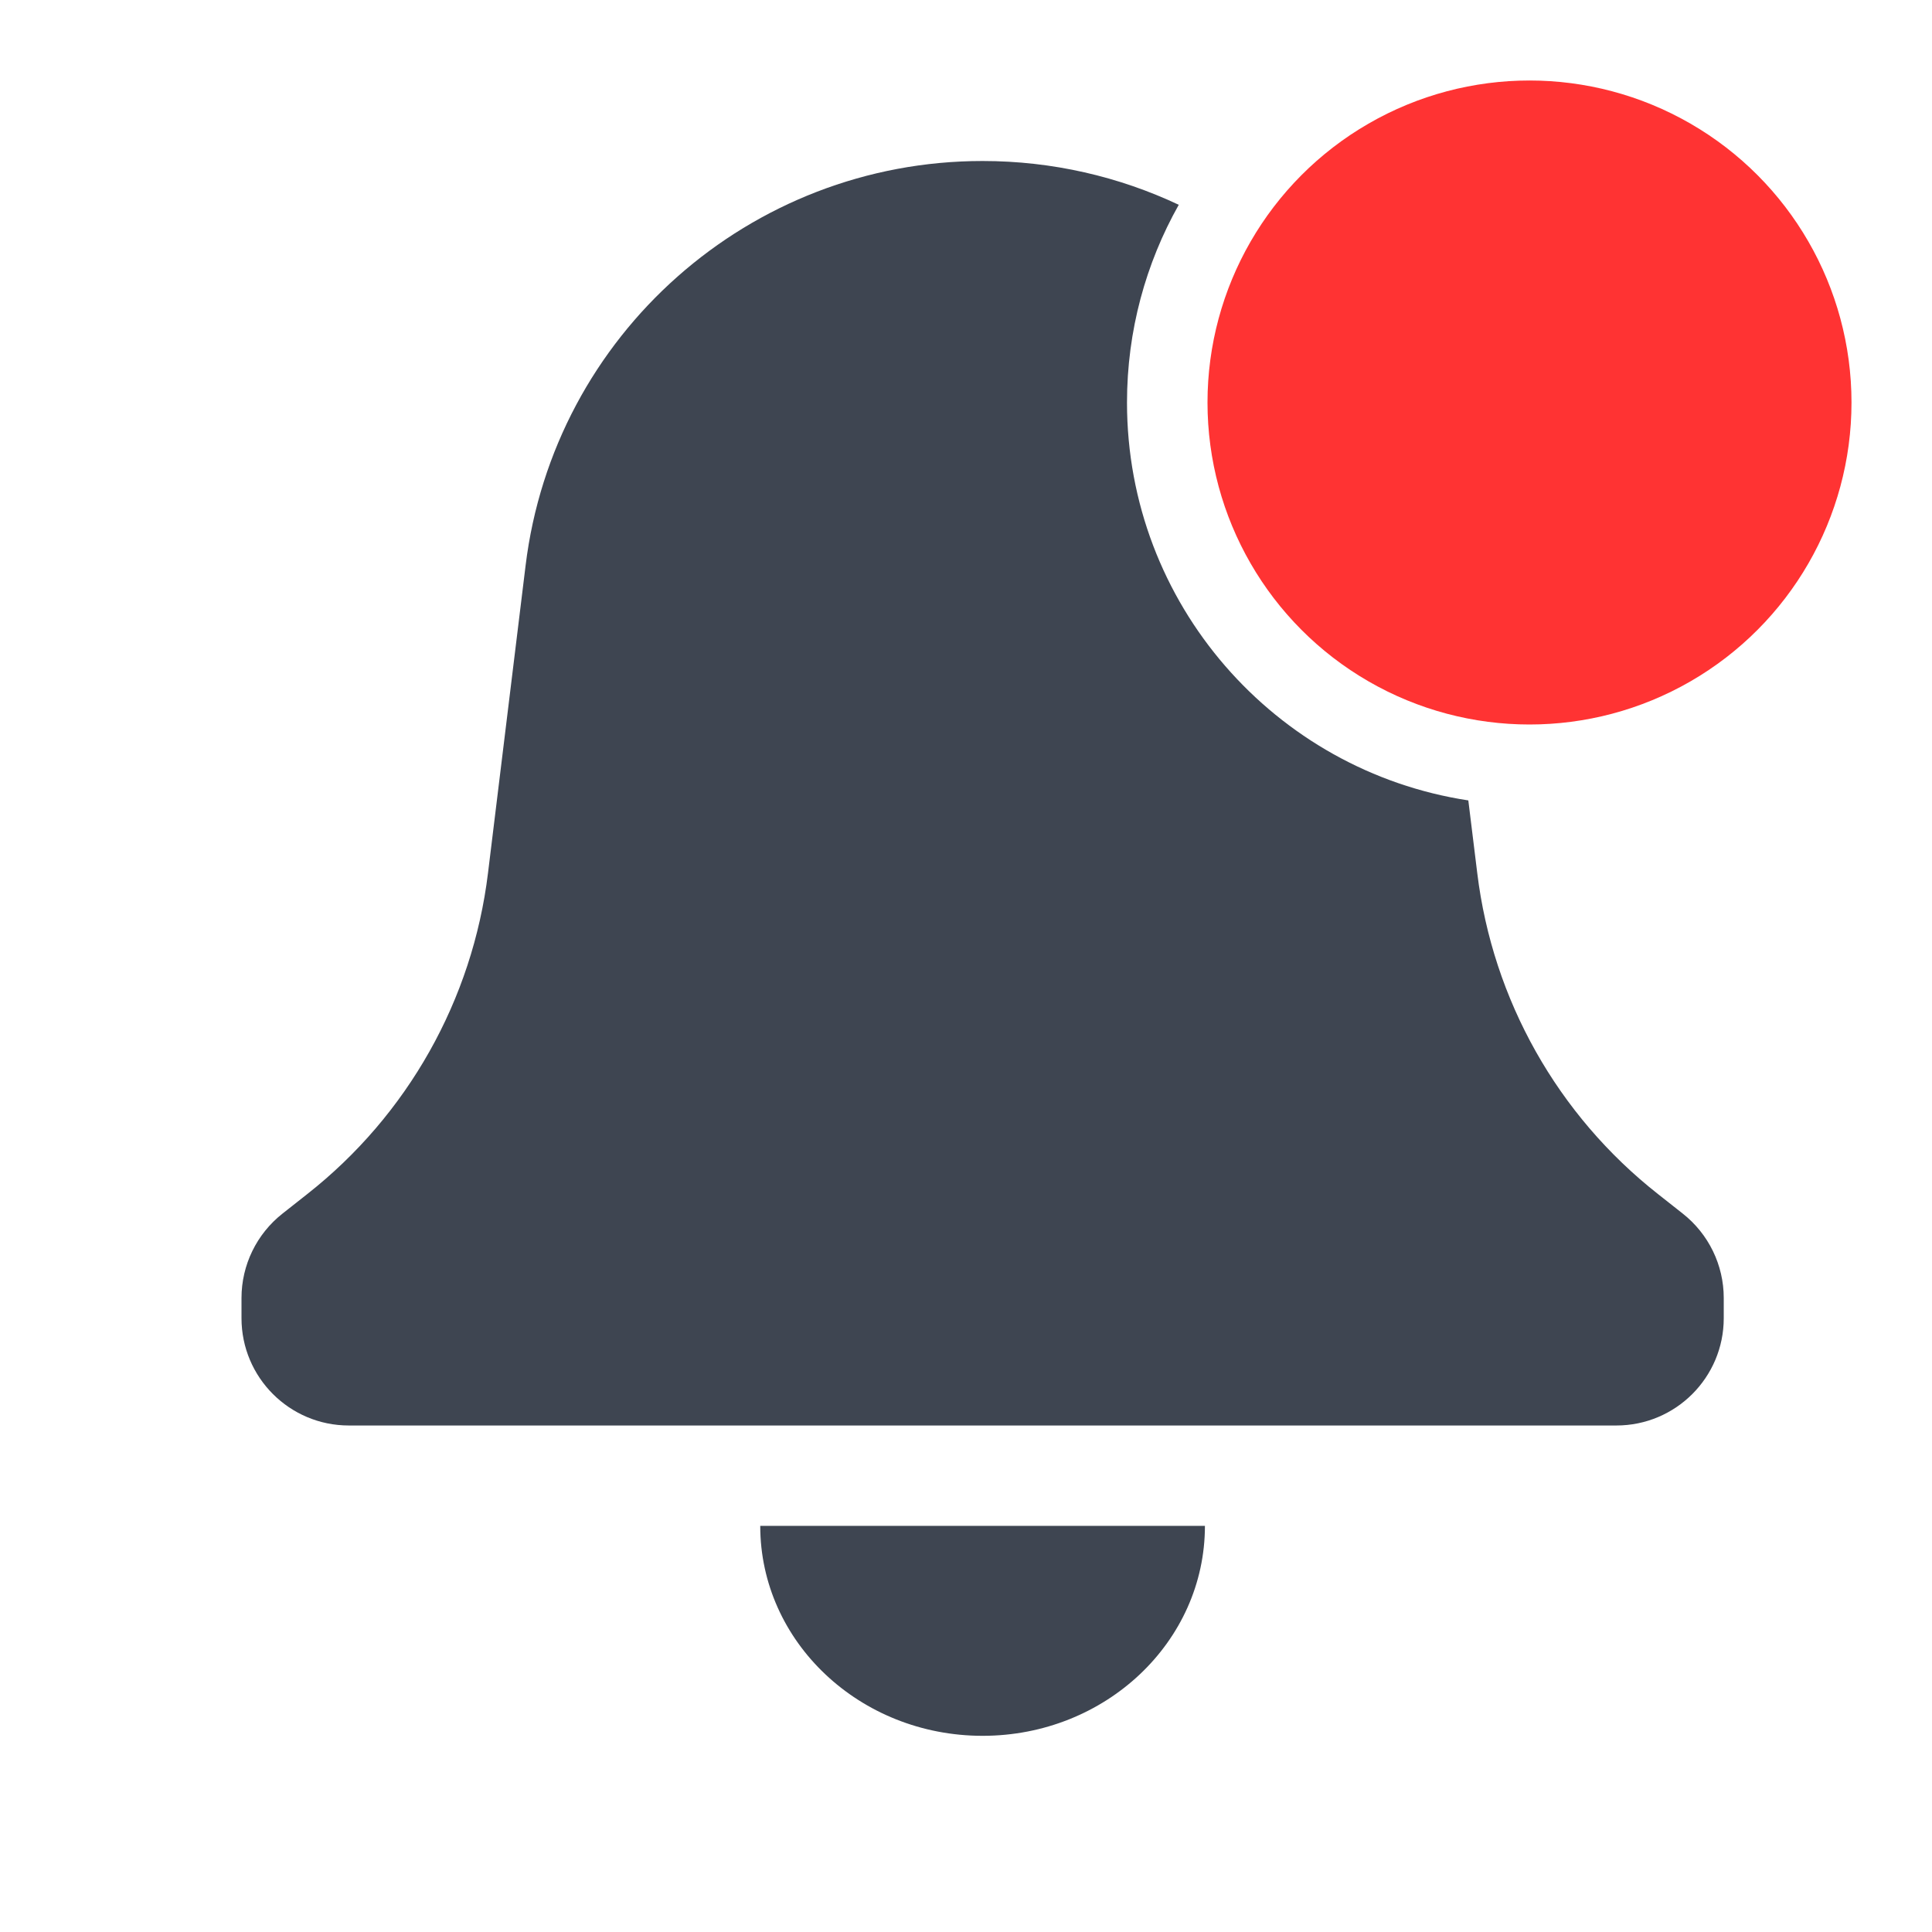 <svg width="24" height="24" viewBox="0 0 24 24" fill="none" xmlns="http://www.w3.org/2000/svg">
<path fill-rule="evenodd" clip-rule="evenodd" d="M14.643 2.544C13.902 2.195 13.074 2 12.206 2C9.316 2 6.879 4.157 6.529 7.026L6.062 10.846C5.87 12.42 5.063 13.853 3.817 14.833L3.509 15.076C3.188 15.329 3 15.715 3 16.124V16.375C3 17.111 3.597 17.708 4.333 17.708H20.079C20.816 17.708 21.413 17.111 21.413 16.375V16.124C21.413 15.715 21.225 15.329 20.904 15.076L20.596 14.833C19.35 13.853 18.543 12.42 18.351 10.846L18.24 9.943C15.839 9.577 14 7.503 14 5C14 4.108 14.234 3.27 14.643 2.544ZM14.968 18.955C14.968 20.396 13.732 21.563 12.206 21.563C10.681 21.563 9.444 20.396 9.444 18.955H14.968Z" fill="#3E4551"/>
<circle cx="19" cy="5" r="4" fill="#FF3333"/>
</svg>
